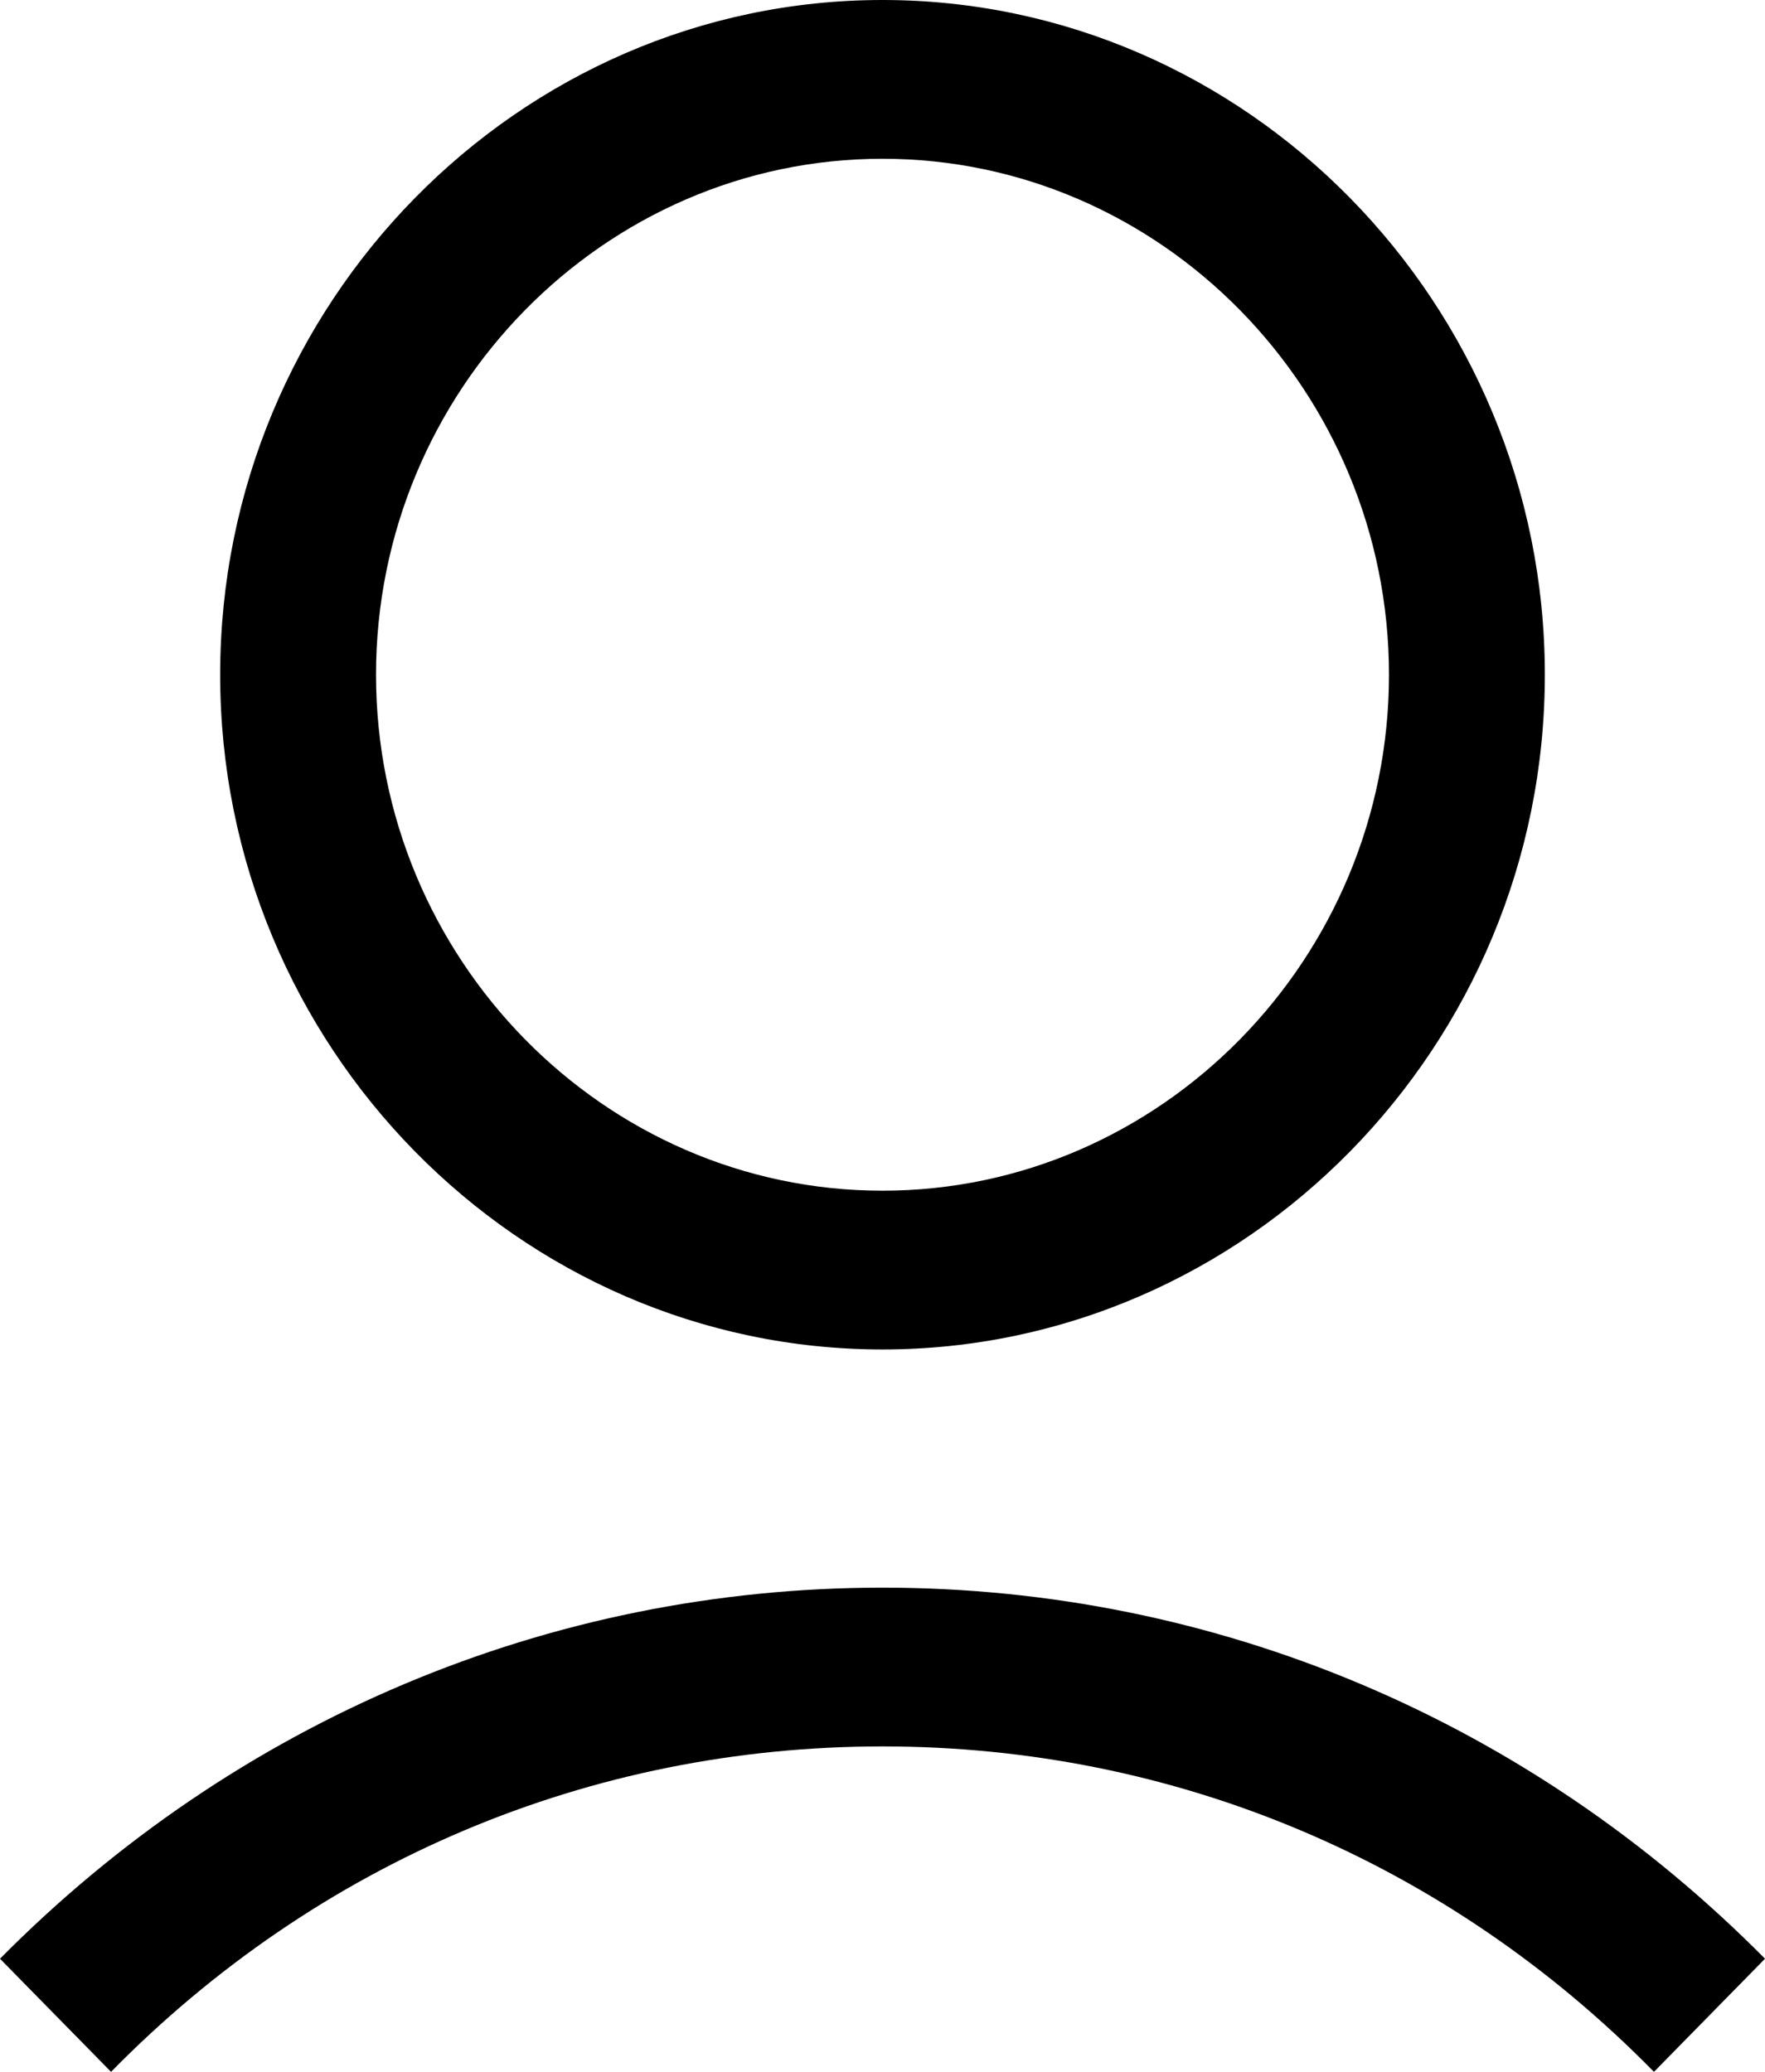 <svg width="23" height="27" viewBox="0 0 23 27" fill="none" xmlns="http://www.w3.org/2000/svg">
<path d="M2.869 8.793C2.869 13.629 6.753 17.586 11.5 17.586C16.247 17.586 20.131 13.629 20.131 8.793C20.131 3.957 16.247 0 11.5 0C6.753 0 2.869 3.957 2.869 8.793ZM18.1 8.793C18.1 12.491 15.13 15.517 11.5 15.517C7.87 15.517 4.9 12.491 4.9 8.793C4.9 5.095 7.87 2.069 11.5 2.069C15.13 2.069 18.1 5.095 18.1 8.793Z" fill="black"/>
<path d="M1.447 27C4.138 24.259 7.692 22.759 11.5 22.759C15.308 22.759 18.862 24.259 21.553 27L23 25.526C19.928 22.422 15.841 20.69 11.5 20.69C7.159 20.69 3.072 22.422 0 25.526L1.447 27Z" fill="black"/>
</svg>
